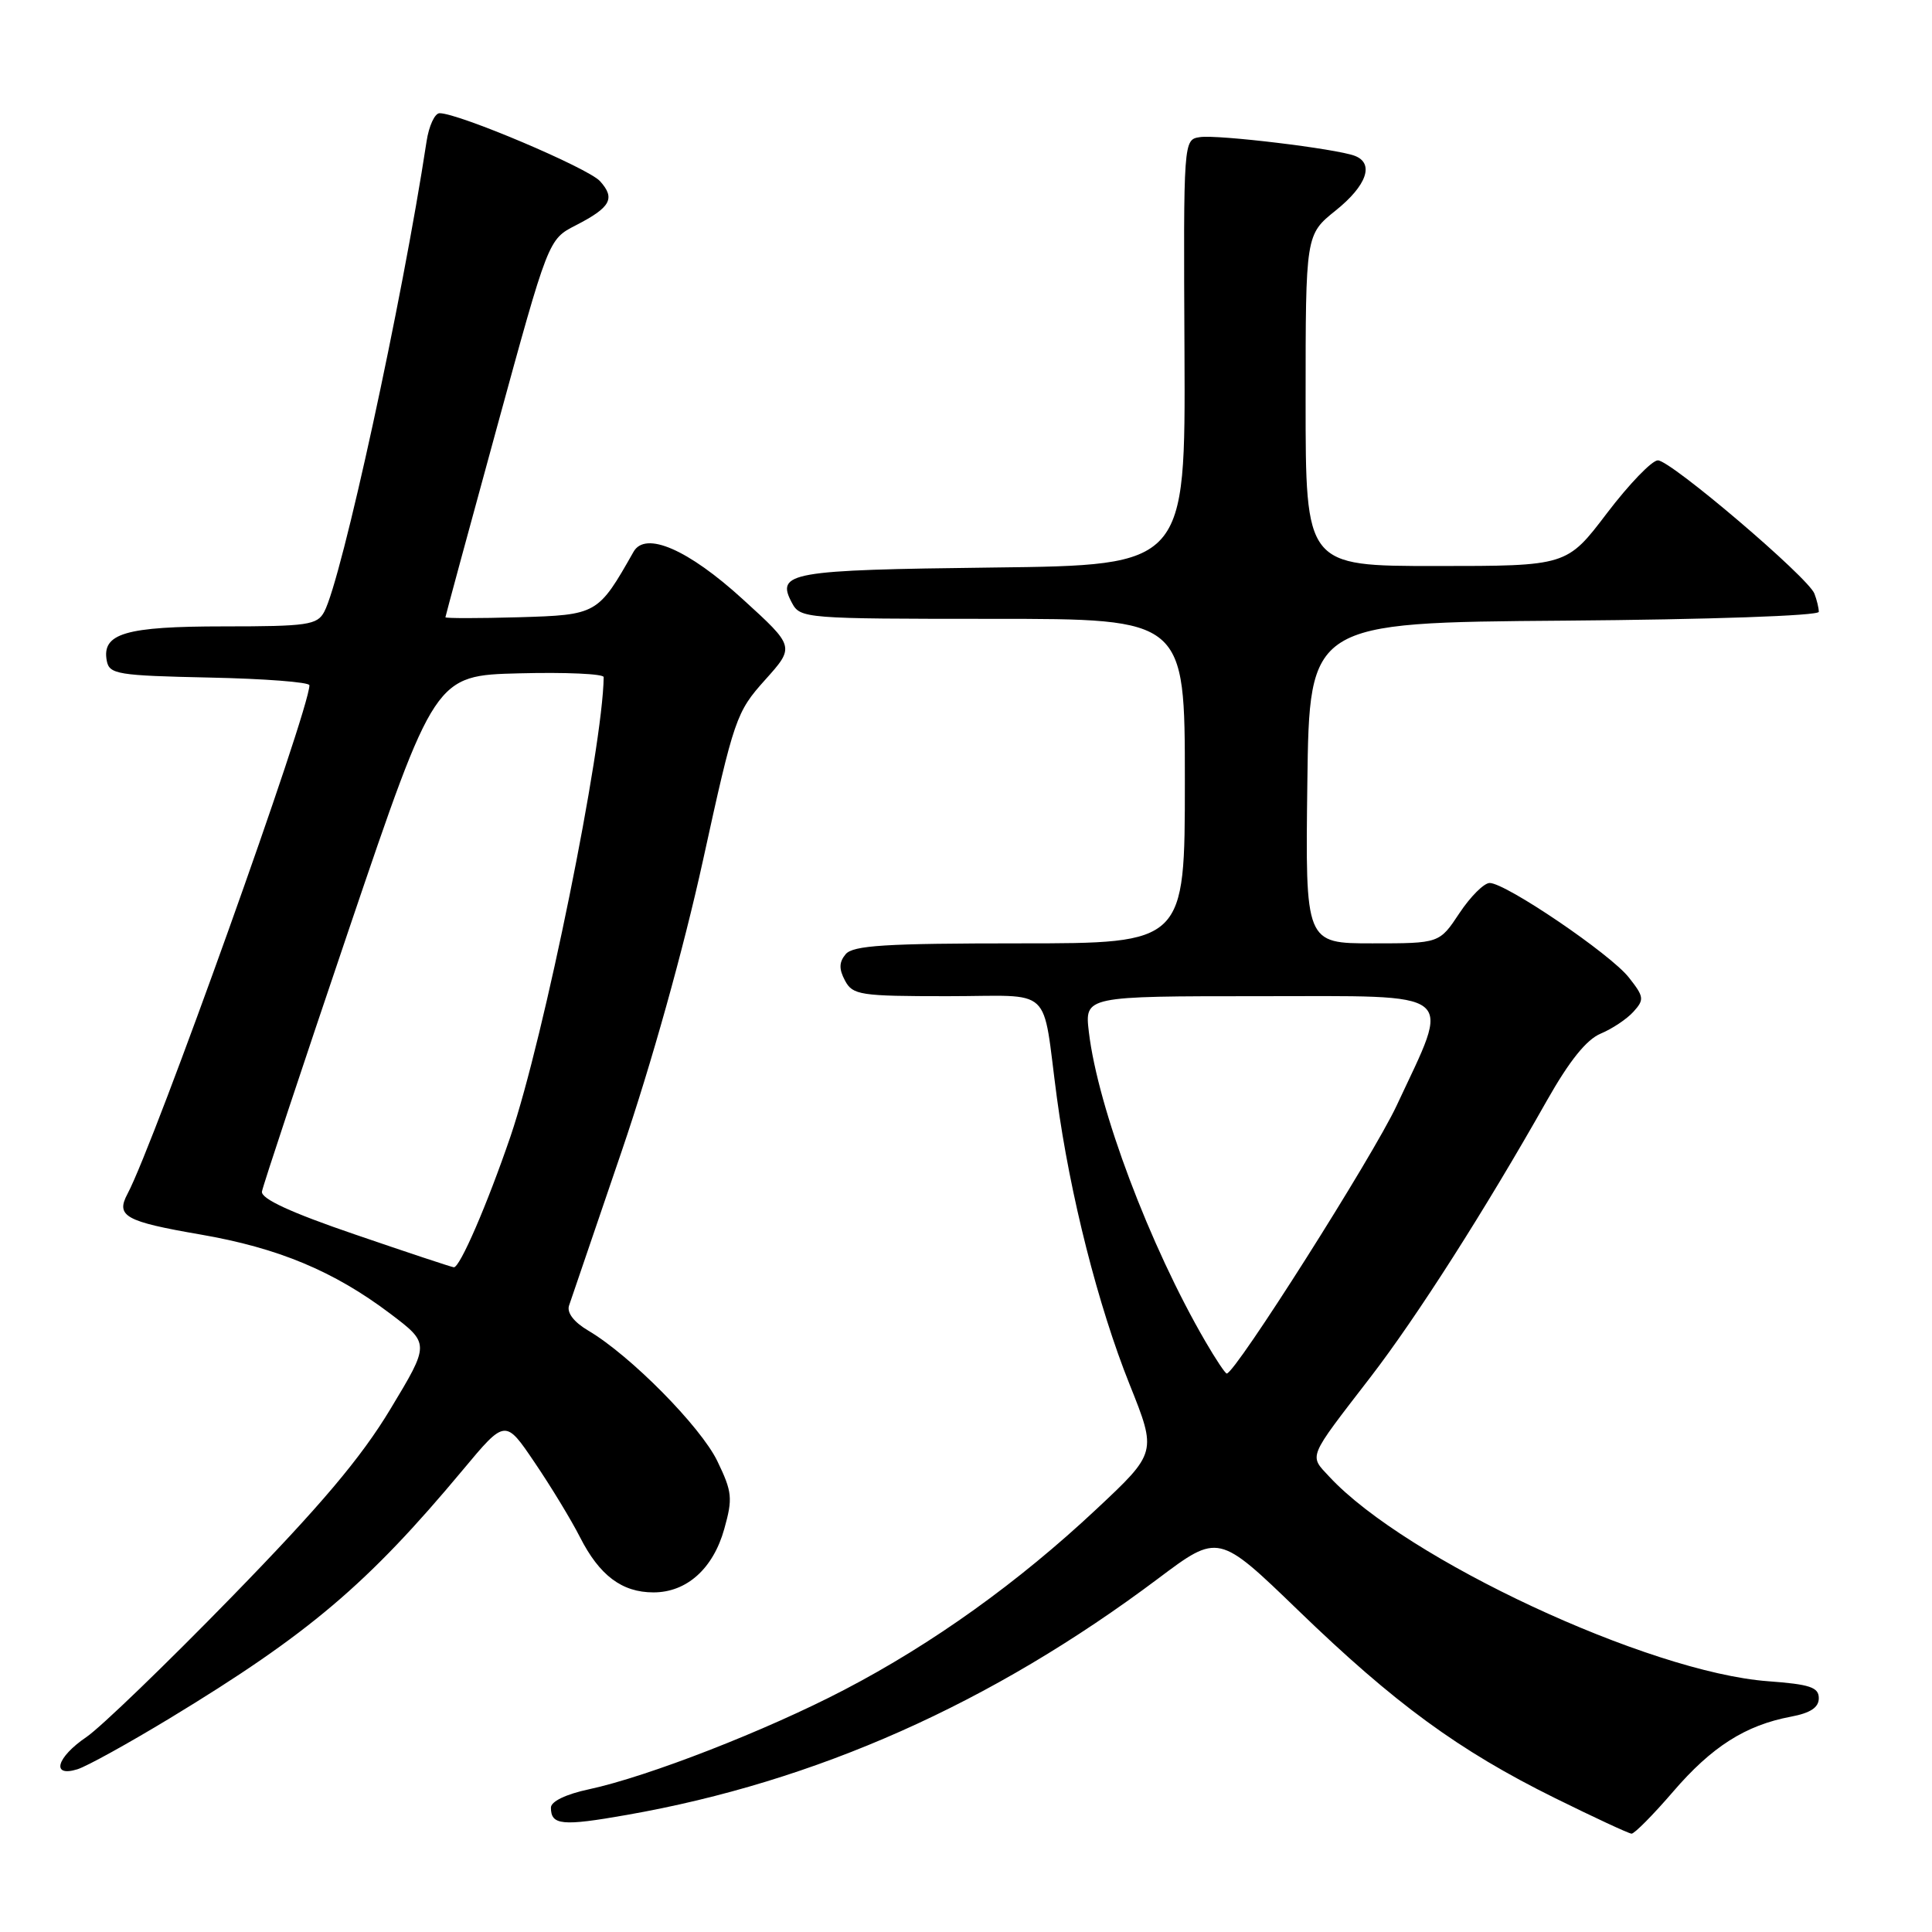 <?xml version="1.0" encoding="UTF-8" standalone="no"?>
<!DOCTYPE svg PUBLIC "-//W3C//DTD SVG 1.1//EN" "http://www.w3.org/Graphics/SVG/1.1/DTD/svg11.dtd" >
<svg xmlns="http://www.w3.org/2000/svg" xmlns:xlink="http://www.w3.org/1999/xlink" version="1.1" viewBox="0 0 256 256">
 <g >
 <path fill="currentColor"
d=" M 221.69 237.41 C 226.81 231.45 231.29 228.60 237.30 227.47 C 239.90 226.98 241.00 226.25 241.00 225.02 C 241.00 223.57 239.83 223.18 234.25 222.77 C 218.44 221.59 186.29 206.60 176.15 195.68 C 173.44 192.77 173.18 193.40 181.58 182.50 C 187.74 174.50 196.80 160.30 204.99 145.80 C 207.95 140.57 210.22 137.74 212.10 136.96 C 213.61 136.33 215.57 135.03 216.44 134.06 C 217.90 132.45 217.85 132.08 215.83 129.52 C 213.39 126.41 199.52 117.00 197.39 117.00 C 196.64 117.00 194.84 118.80 193.38 121.00 C 190.73 125.00 190.73 125.00 181.85 125.00 C 172.96 125.00 172.96 125.00 173.23 103.75 C 173.50 82.50 173.50 82.50 207.25 82.24 C 226.53 82.09 241.00 81.59 241.00 81.07 C 241.00 80.57 240.74 79.49 240.42 78.66 C 239.60 76.51 221.38 61.00 219.68 61.00 C 218.89 61.00 215.86 64.15 212.93 68.00 C 207.61 75.00 207.61 75.00 190.30 75.00 C 173.00 75.00 173.00 75.00 173.00 53.05 C 173.00 31.09 173.00 31.09 177.00 27.88 C 181.11 24.58 182.13 21.65 179.52 20.65 C 177.09 19.71 161.35 17.81 159.00 18.17 C 156.81 18.50 156.81 18.50 156.95 46.70 C 157.08 74.90 157.08 74.90 131.59 75.20 C 104.60 75.52 102.77 75.84 104.94 79.89 C 106.04 81.95 106.66 82.00 131.54 82.00 C 157.00 82.00 157.00 82.00 157.00 103.50 C 157.00 125.00 157.00 125.00 135.12 125.00 C 117.33 125.00 113.02 125.27 112.05 126.44 C 111.17 127.50 111.15 128.40 111.97 129.94 C 112.99 131.85 113.97 132.00 125.52 132.00 C 139.84 132.00 138.01 130.30 140.05 145.50 C 141.78 158.34 145.50 173.01 149.68 183.45 C 153.29 192.47 153.29 192.47 145.27 199.98 C 134.92 209.68 123.61 217.79 111.87 223.91 C 101.55 229.30 85.86 235.41 78.04 237.09 C 74.99 237.74 73.00 238.70 73.00 239.52 C 73.00 241.86 74.48 242.00 83.09 240.48 C 108.13 236.08 131.41 225.72 153.47 209.16 C 161.45 203.17 161.45 203.17 172.04 213.40 C 184.79 225.73 193.30 231.95 205.97 238.22 C 211.21 240.81 215.81 242.95 216.19 242.97 C 216.57 242.98 219.05 240.48 221.69 237.41 Z  M 22.50 227.68 C 40.92 216.50 48.70 209.91 61.33 194.77 C 66.95 188.03 66.95 188.03 70.83 193.77 C 72.97 196.92 75.68 201.38 76.85 203.68 C 79.43 208.76 82.41 211.00 86.59 211.00 C 90.99 211.00 94.50 207.86 95.97 202.59 C 97.11 198.53 97.02 197.68 95.05 193.60 C 92.83 189.02 83.52 179.60 77.96 176.32 C 76.04 175.19 75.09 173.94 75.40 173.00 C 75.68 172.18 78.83 162.95 82.39 152.50 C 86.31 141.00 90.56 125.81 93.15 114.00 C 97.27 95.17 97.56 94.35 101.37 90.10 C 105.33 85.69 105.33 85.69 98.41 79.39 C 91.19 72.80 85.52 70.34 83.95 73.11 C 79.23 81.43 79.15 81.48 68.71 81.79 C 63.37 81.94 59.01 81.94 59.02 81.79 C 59.03 81.63 62.10 70.30 65.85 56.61 C 72.66 31.72 72.66 31.72 76.27 29.87 C 80.92 27.48 81.58 26.30 79.50 24.00 C 77.92 22.26 60.79 15.00 58.25 15.00 C 57.61 15.00 56.83 16.69 56.52 18.75 C 53.30 39.91 45.29 76.73 42.96 81.07 C 42.03 82.81 40.75 83.00 29.66 83.00 C 16.60 83.00 13.46 83.93 14.15 87.57 C 14.49 89.34 15.59 89.52 27.76 89.78 C 35.04 89.93 41.00 90.39 41.00 90.80 C 41.00 94.10 20.45 151.55 16.89 158.20 C 15.32 161.15 16.59 161.86 26.57 163.58 C 36.87 165.36 44.24 168.43 51.70 174.06 C 56.96 178.04 56.96 178.04 51.73 186.71 C 47.82 193.20 42.51 199.48 30.70 211.60 C 22.01 220.52 13.35 228.87 11.46 230.16 C 7.48 232.86 6.73 235.53 10.25 234.44 C 11.49 234.06 17.00 231.01 22.50 227.68 Z  M 159.72 177.75 C 152.33 165.05 145.48 146.85 144.28 136.75 C 143.72 132.00 143.72 132.00 166.94 132.00 C 193.59 132.00 192.31 130.97 185.06 146.50 C 181.92 153.22 163.67 182.00 162.55 182.00 C 162.35 182.00 161.08 180.09 159.72 177.75 Z  M 47.00 163.56 C 38.51 160.66 34.57 158.84 34.71 157.89 C 34.83 157.13 40.04 141.43 46.28 123.00 C 57.64 89.50 57.64 89.50 68.82 89.22 C 74.97 89.06 80.00 89.29 79.99 89.72 C 79.89 99.07 72.09 137.50 67.65 150.56 C 64.56 159.60 60.92 168.02 60.13 167.92 C 59.78 167.88 53.88 165.92 47.00 163.56 Z "/>
</g>
</svg>